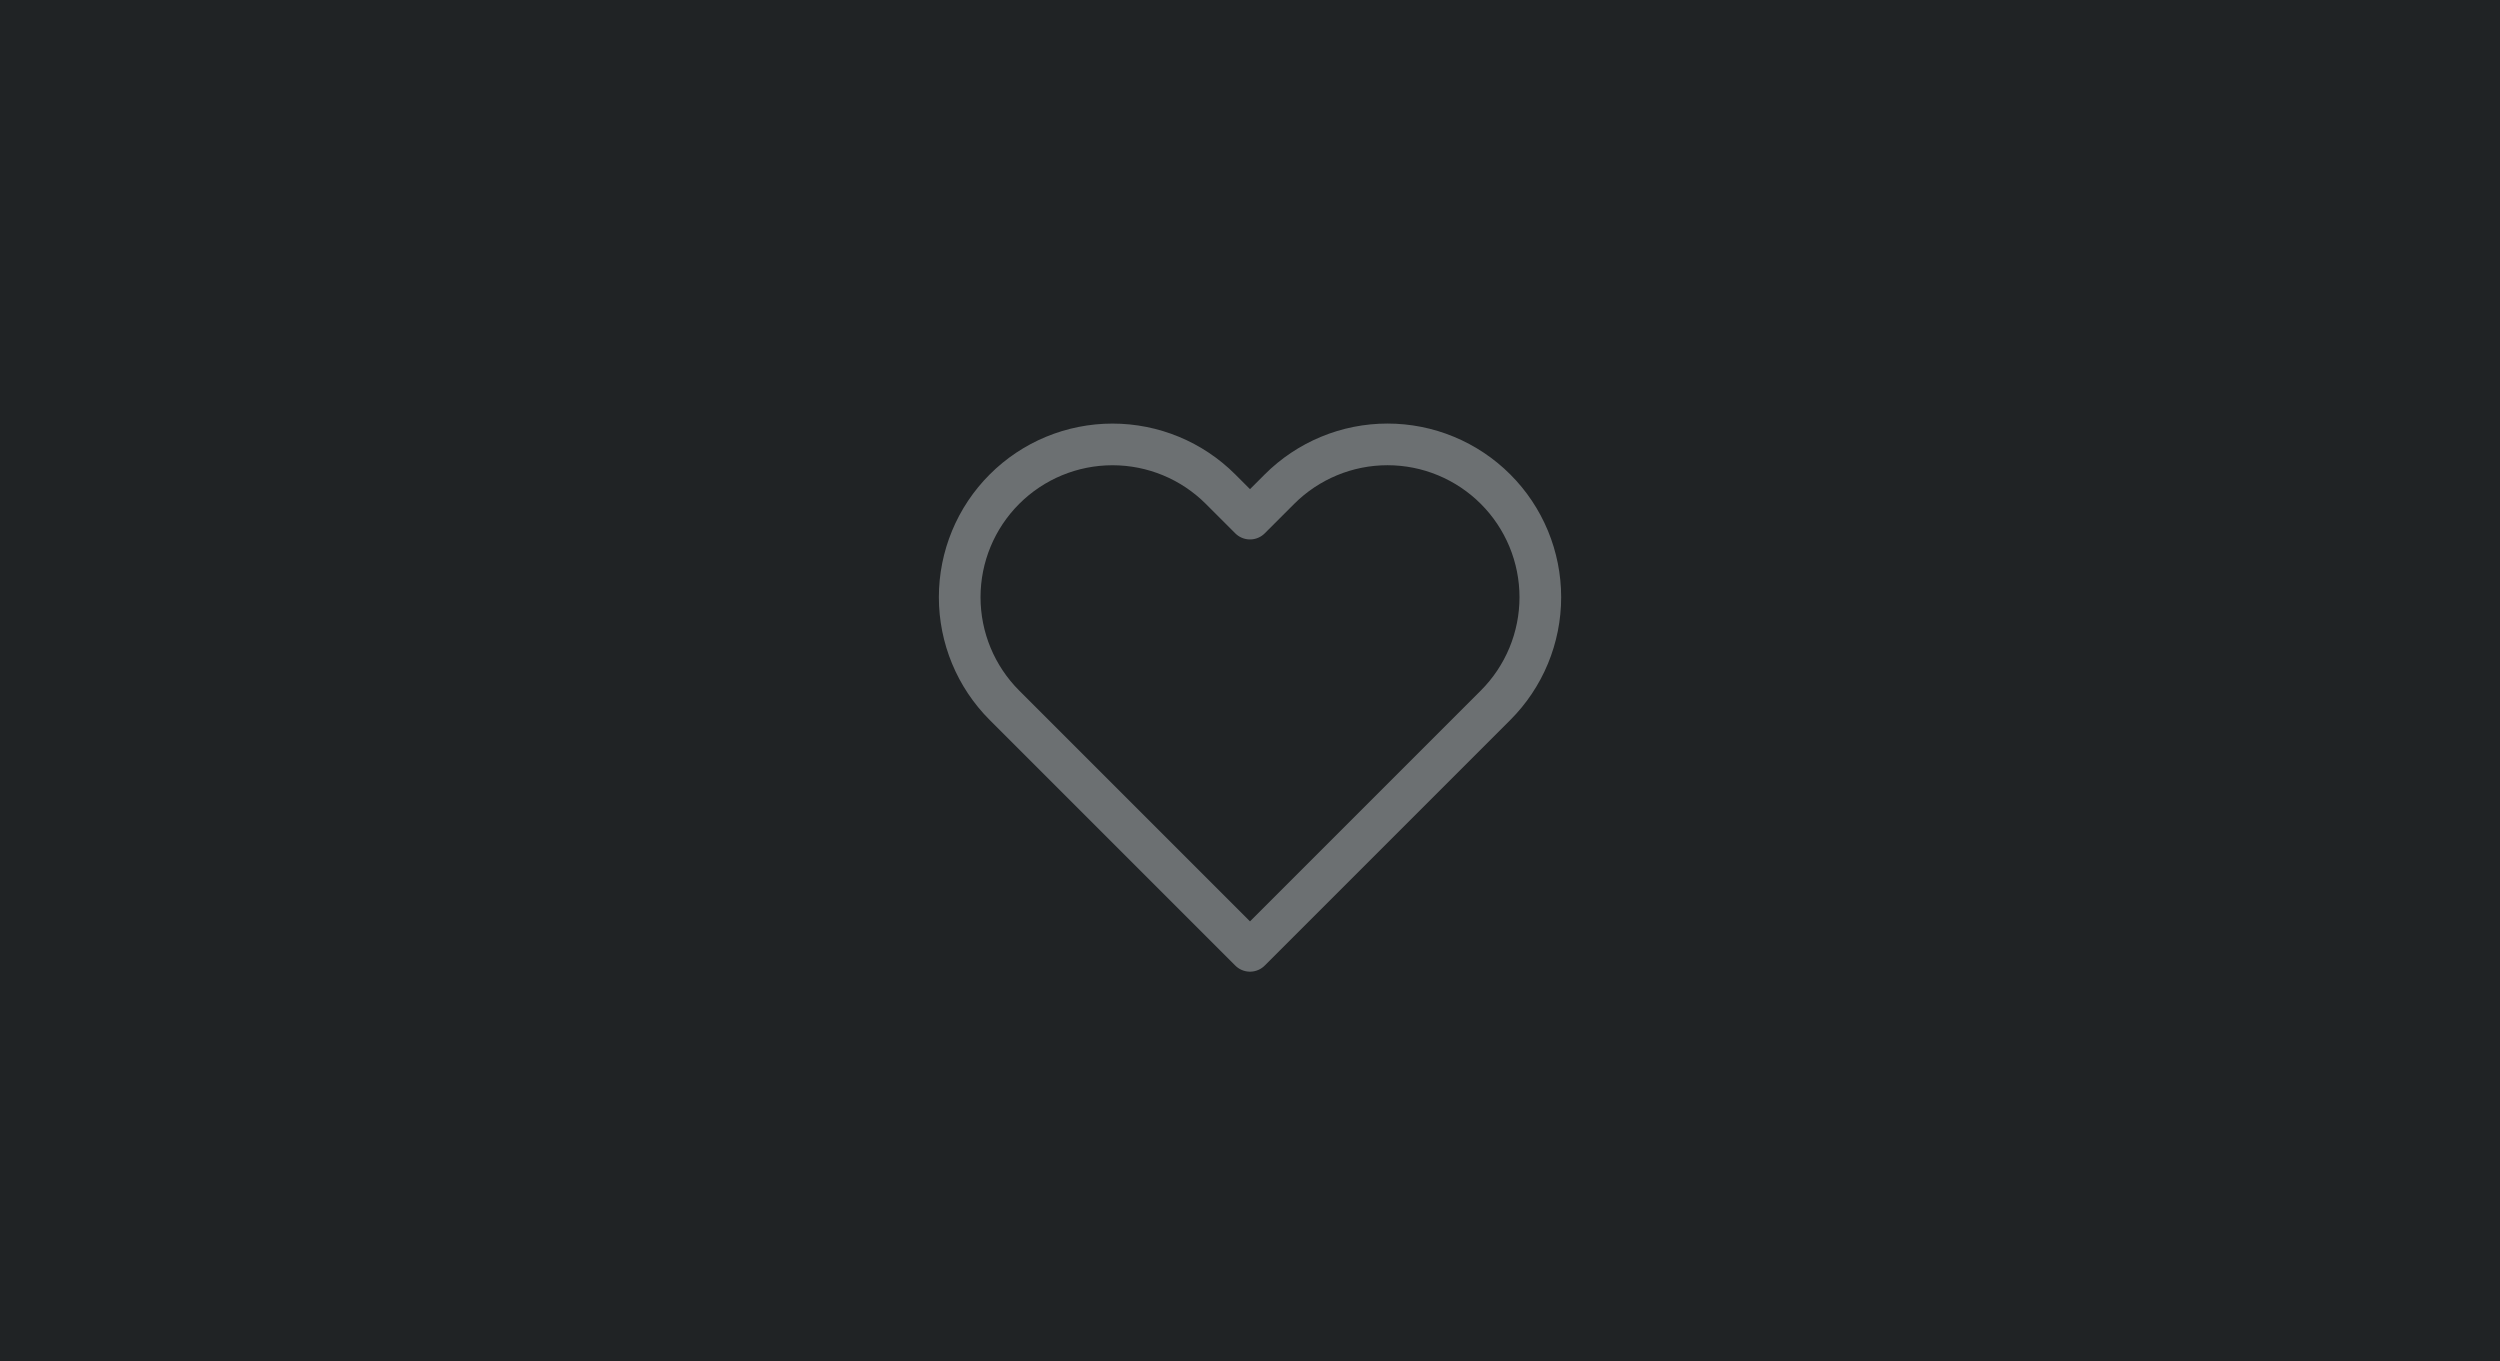 <svg width="90" height="49" viewBox="0 0 90 49" fill="none" xmlns="http://www.w3.org/2000/svg">
<rect width="90" height="49" fill="#202325"/>
<path d="M53.84 17.61C53.329 17.099 52.723 16.694 52.055 16.417C51.388 16.14 50.672 15.998 49.95 15.998C49.227 15.998 48.512 16.14 47.845 16.417C47.177 16.694 46.571 17.099 46.06 17.61L45 18.67L43.94 17.61C42.908 16.578 41.509 15.999 40.05 15.999C38.591 15.999 37.192 16.578 36.16 17.61C35.128 18.642 34.549 20.041 34.549 21.5C34.549 22.959 35.128 24.358 36.16 25.39L37.22 26.45L45 34.23L52.78 26.45L53.84 25.39C54.351 24.879 54.756 24.273 55.033 23.605C55.309 22.938 55.452 22.223 55.452 21.5C55.452 20.777 55.309 20.062 55.033 19.395C54.756 18.727 54.351 18.121 53.84 17.61V17.61Z" stroke="#6C7072" stroke-width="1.5" stroke-linecap="round" stroke-linejoin="round"/>
</svg>
